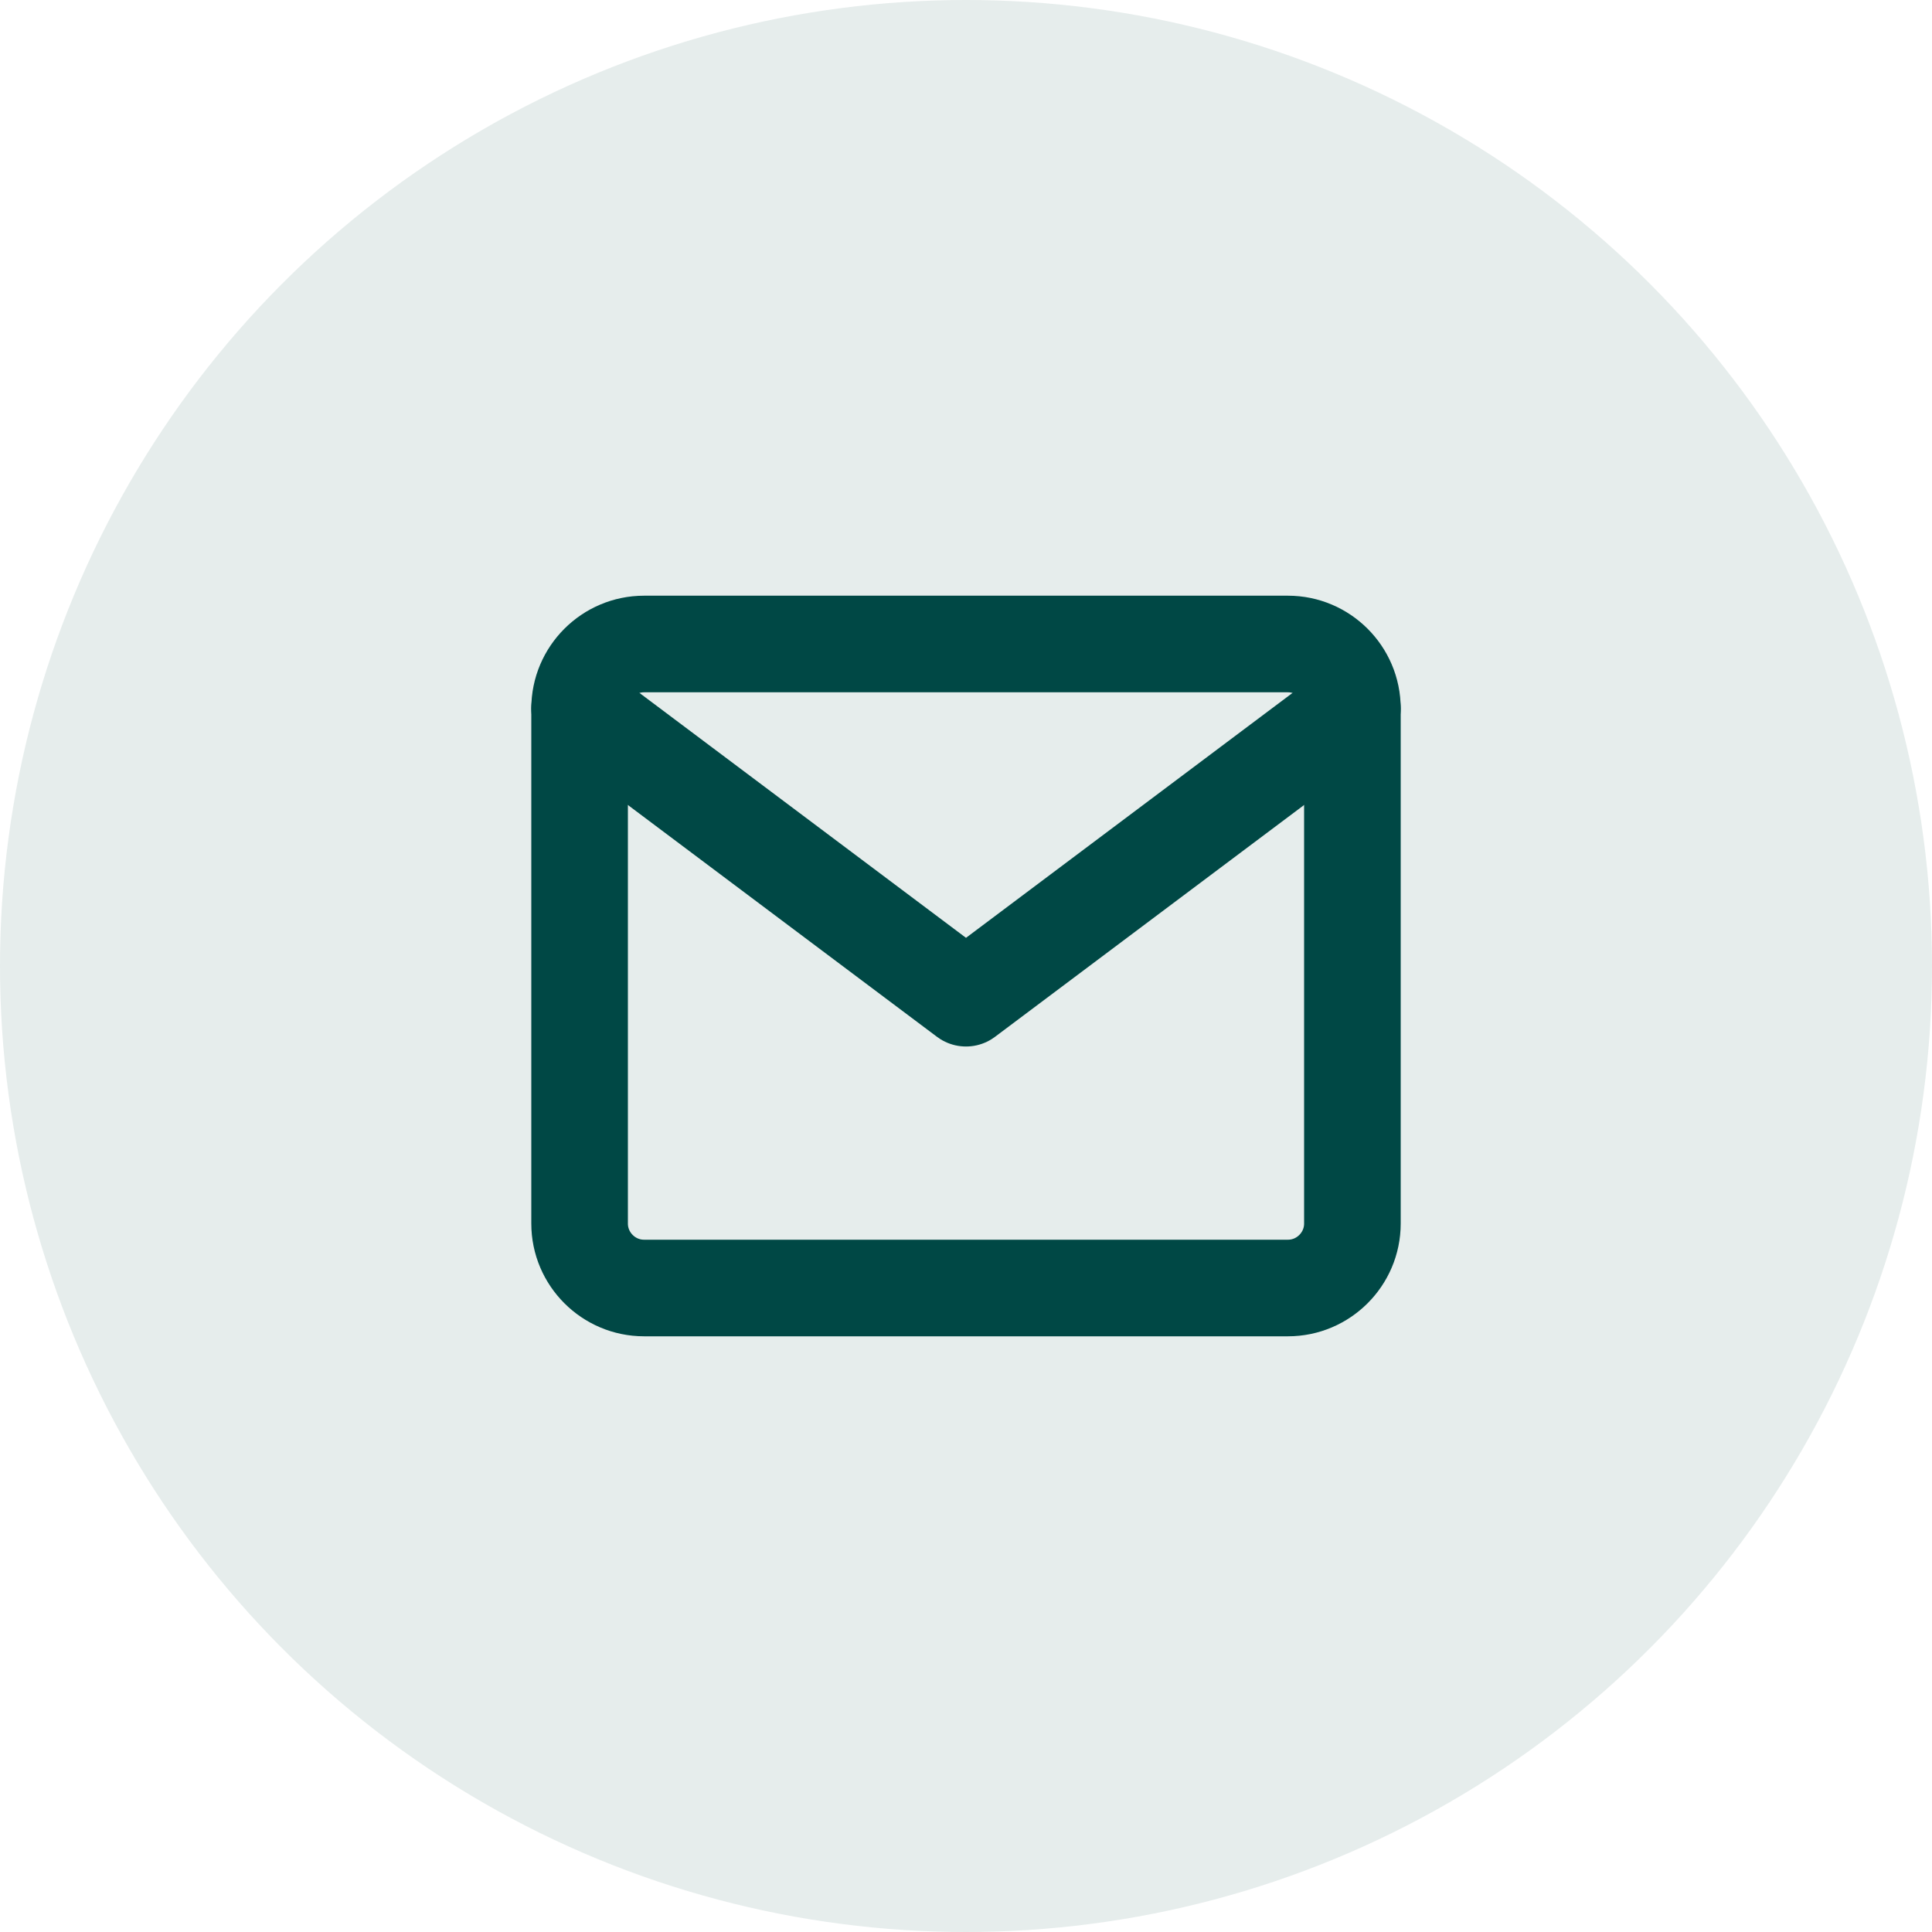 <?xml version="1.0" encoding="UTF-8"?>
<svg width="60" height="60" viewBox="0 0 60 60" fill="none" xmlns="http://www.w3.org/2000/svg">
    <circle cx="30" cy="30" r="30" fill="#004845" fill-opacity="0.1"/>
    <path d="M20 20H40C41.1 20 42 20.9 42 22V38C42 39.1 41.1 40 40 40H20C18.9 40 18 39.1 18 38V22C18 20.9 18.9 20 20 20Z" stroke="#004845" stroke-width="3" stroke-linecap="round" stroke-linejoin="round"/>
    <path d="M42 22L30 31L18 22" stroke="#004845" stroke-width="3" stroke-linecap="round" stroke-linejoin="round"/>
</svg> 